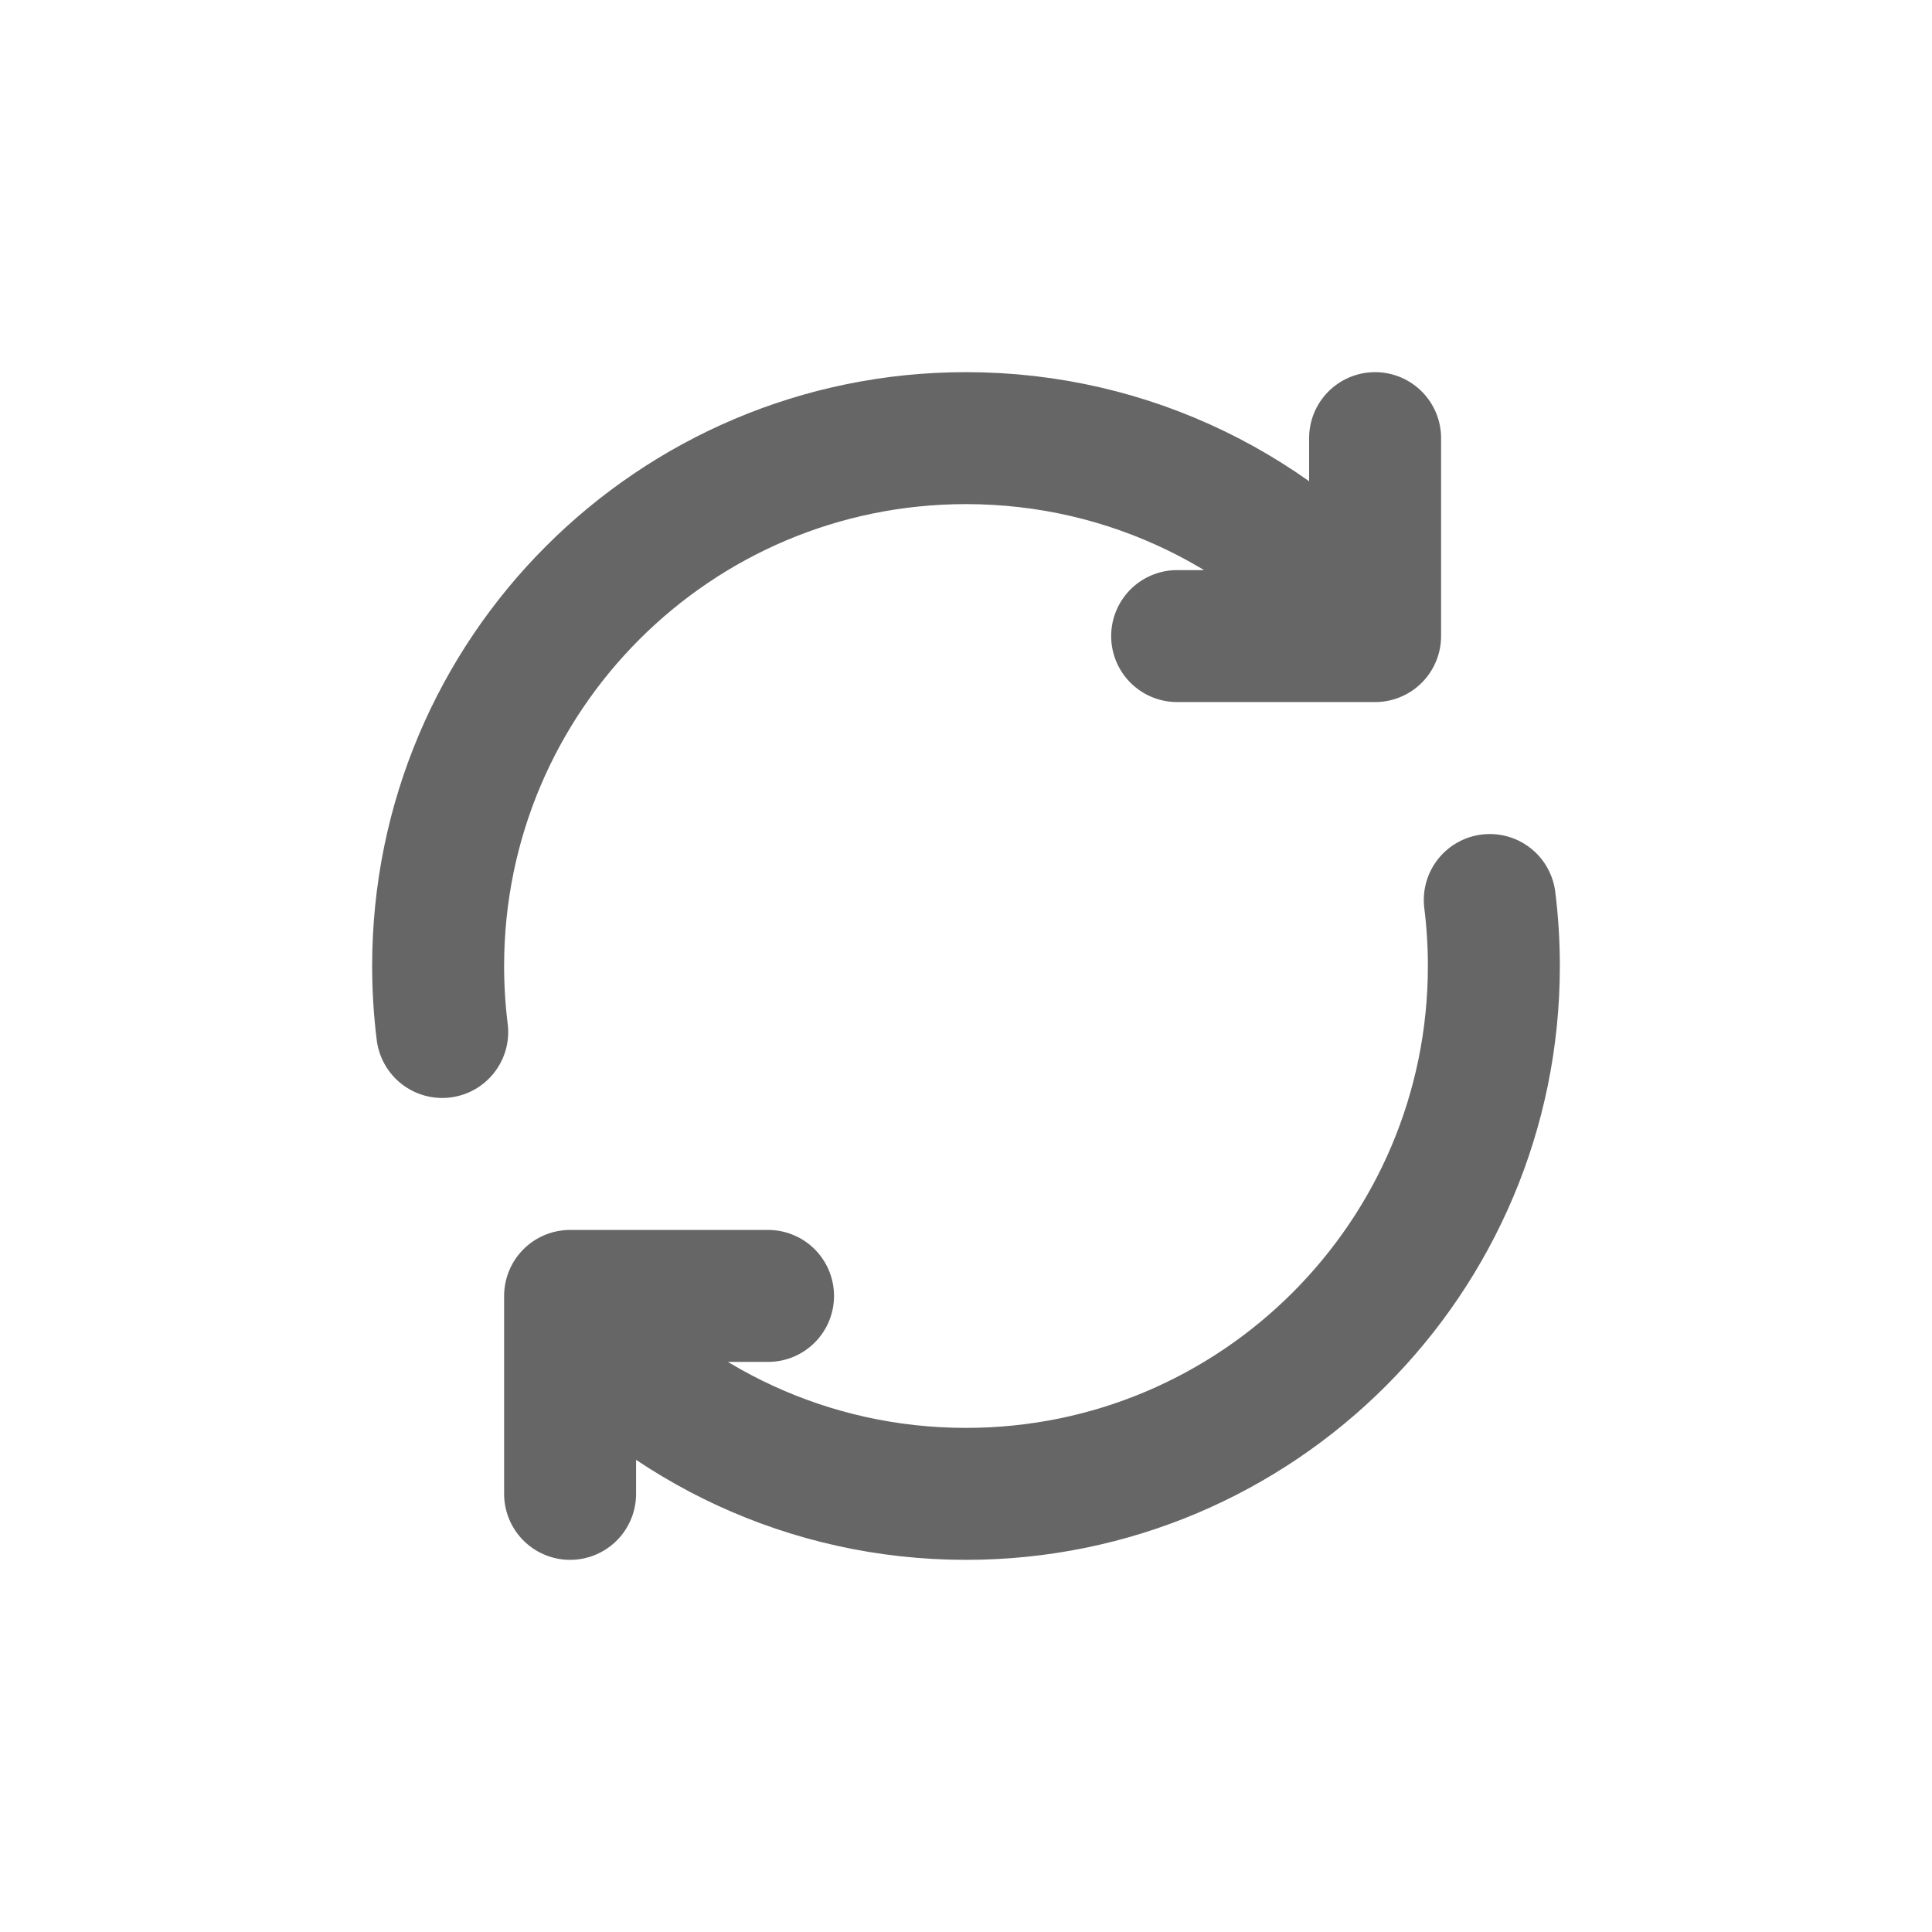 <!DOCTYPE svg PUBLIC "-//W3C//DTD SVG 1.1//EN" "http://www.w3.org/Graphics/SVG/1.1/DTD/svg11.dtd">

<!-- Uploaded to: SVG Repo, www.svgrepo.com, Transformed by: SVG Repo Mixer Tools -->
<svg width="30px" height="30px" viewBox="-2.64 -2.64 29.28 29.28" fill="none" xmlns="http://www.w3.org/2000/svg">

<g id="SVGRepo_bgCarrier" stroke-width="0"/>

<g id="SVGRepo_tracerCarrier" stroke-linecap="round" stroke-linejoin="round"/>

<g id="SVGRepo_iconCarrier"> <path d="M4.062 13C4.021 12.672 4 12.339 4 12C4 7.582 7.582 4 12 4C14.501 4 16.733 5.147 18.2 6.944M19.938 11C19.979 11.328 20 11.661 20 12C20 16.418 16.418 20 12 20C9.611 20 7.466 18.953 6 17.292M9 17H6V17.292M18.2 4V6.944M18.2 6.944V7L15.2 7M6 20V17.292" stroke="#666" stroke-width="2" stroke-linecap="round" stroke-linejoin="round"/> </g>

</svg>